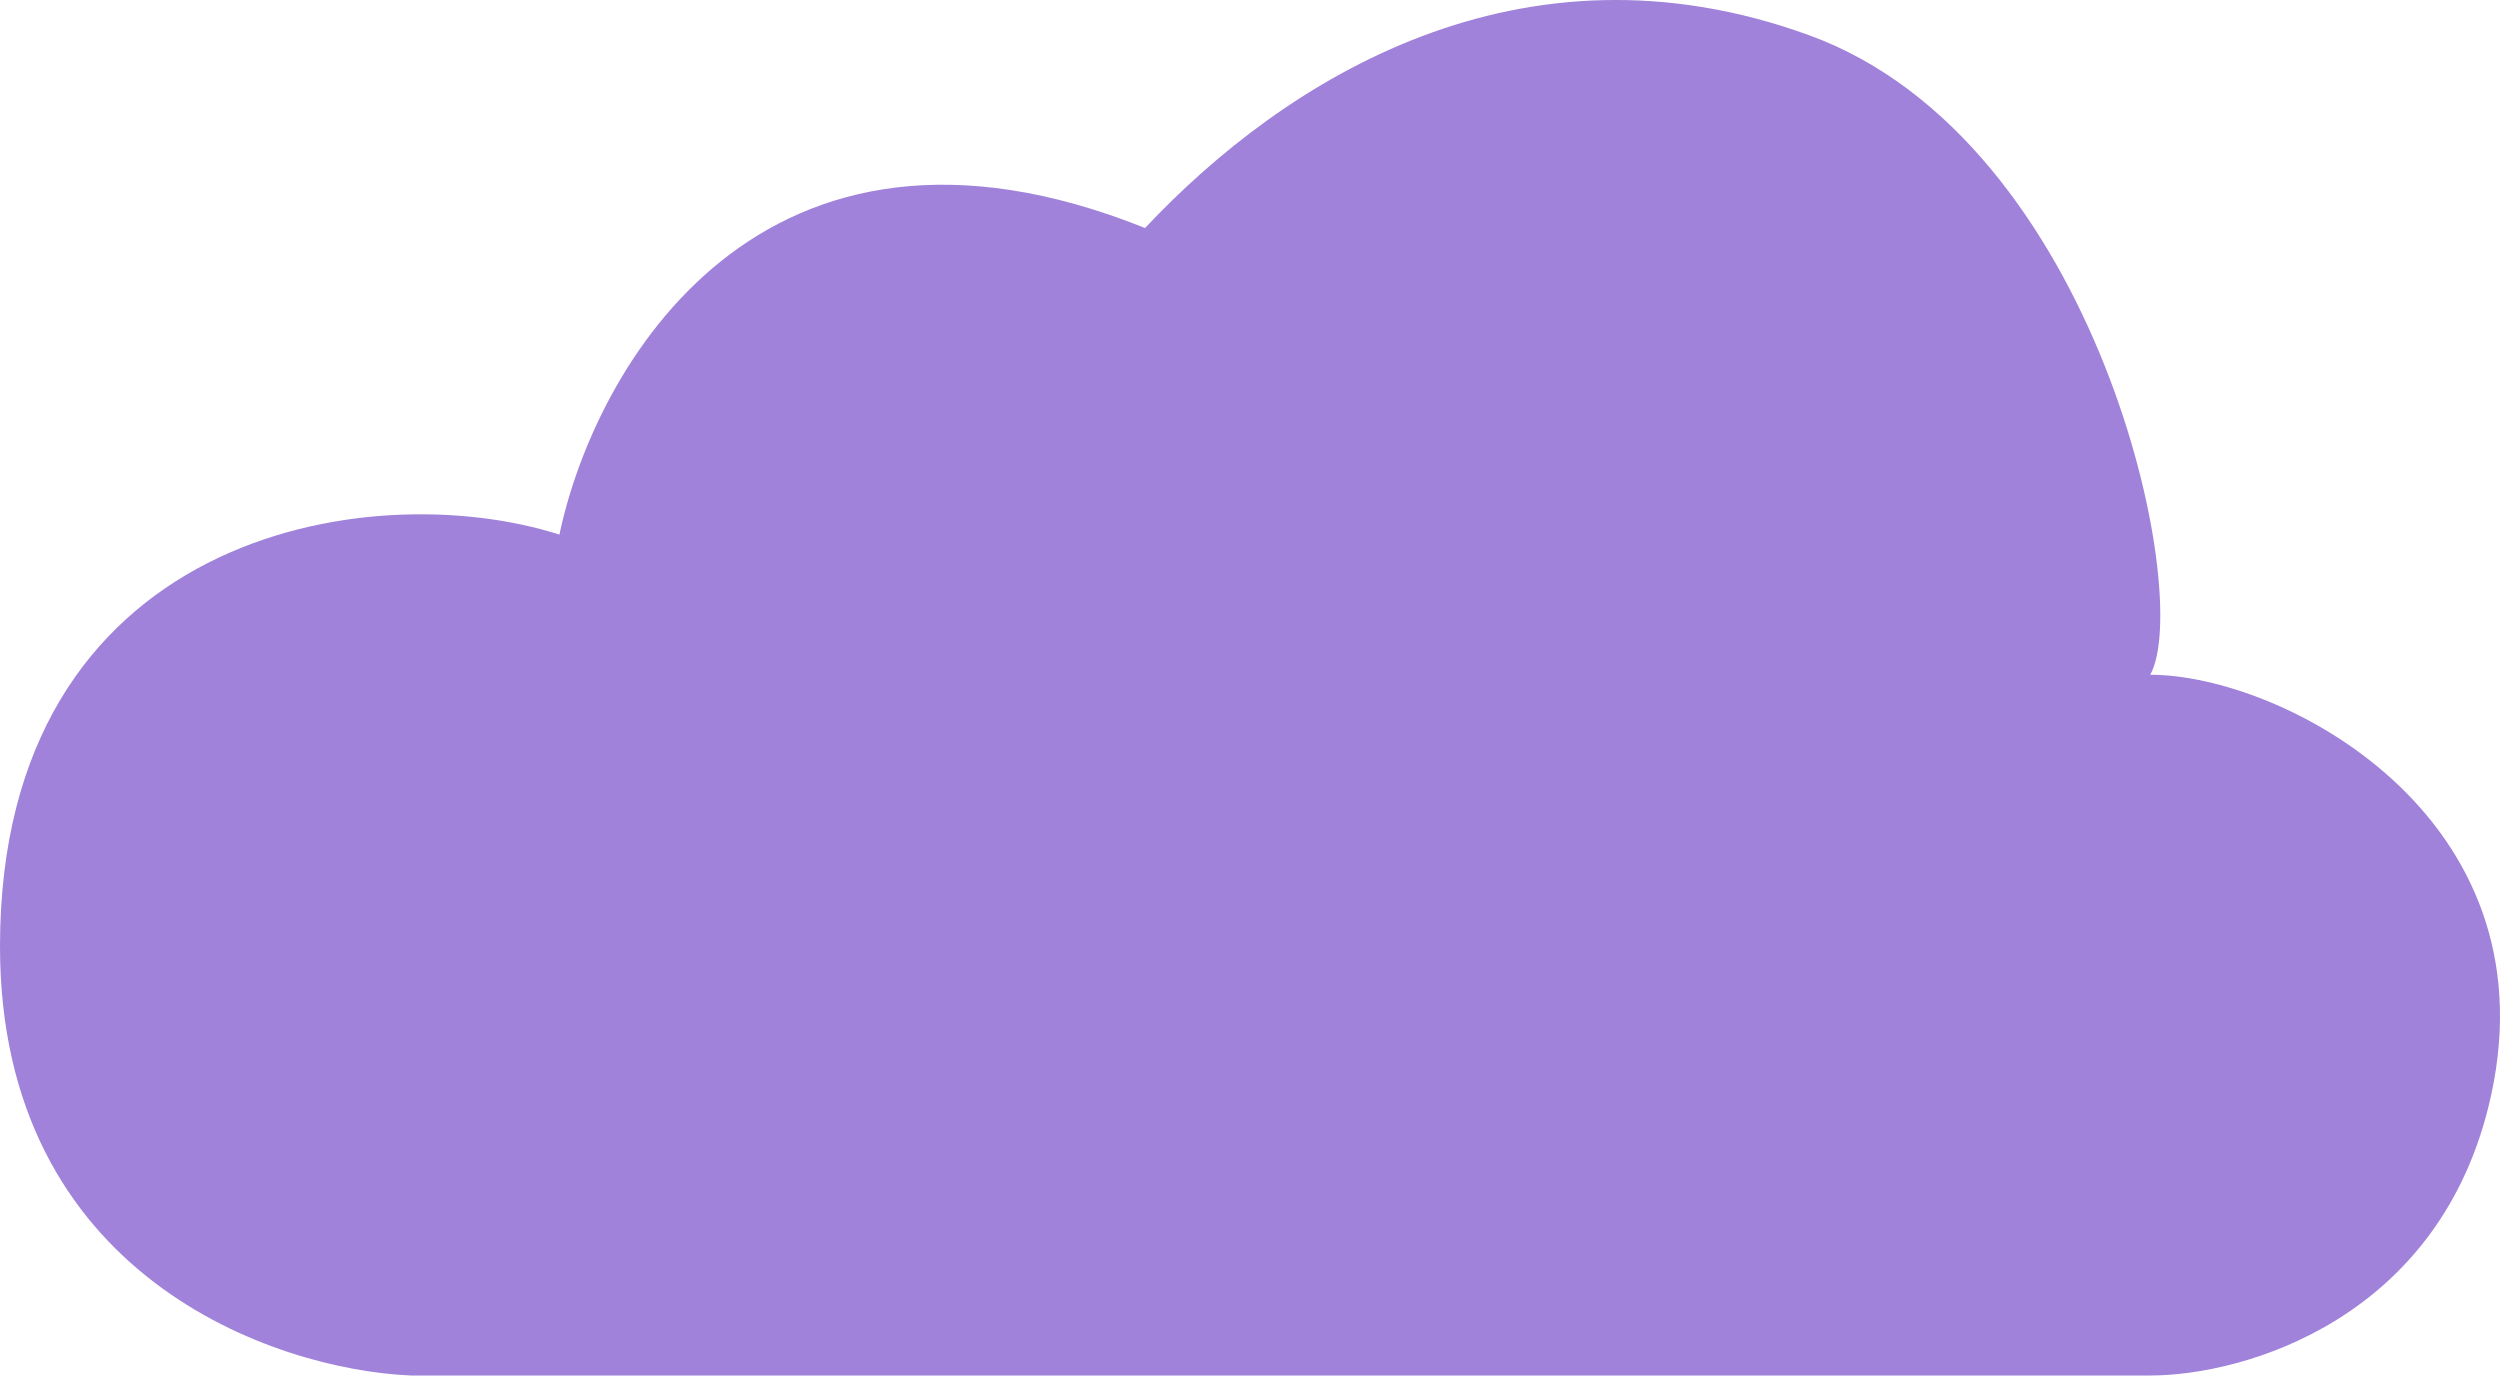 <svg width="249" height="137" viewBox="0 0 249 137" fill="none" xmlns="http://www.w3.org/2000/svg">
<path d="M114.047 22.711C75.741 7.356 59.2 36.67 55.718 53.246C36.565 47.139 0 53.246 0 94.251C0 127.054 27.278 136.418 40.918 137H214.164C223.451 137 243.242 131.416 248.117 109.082C254.211 81.164 227.223 67.205 214.164 67.205C218.517 59.353 208.941 13.987 180.211 3.517C151.482 -6.952 127.976 7.88 114.047 22.711Z" fill="#A082DA"/>
</svg>
